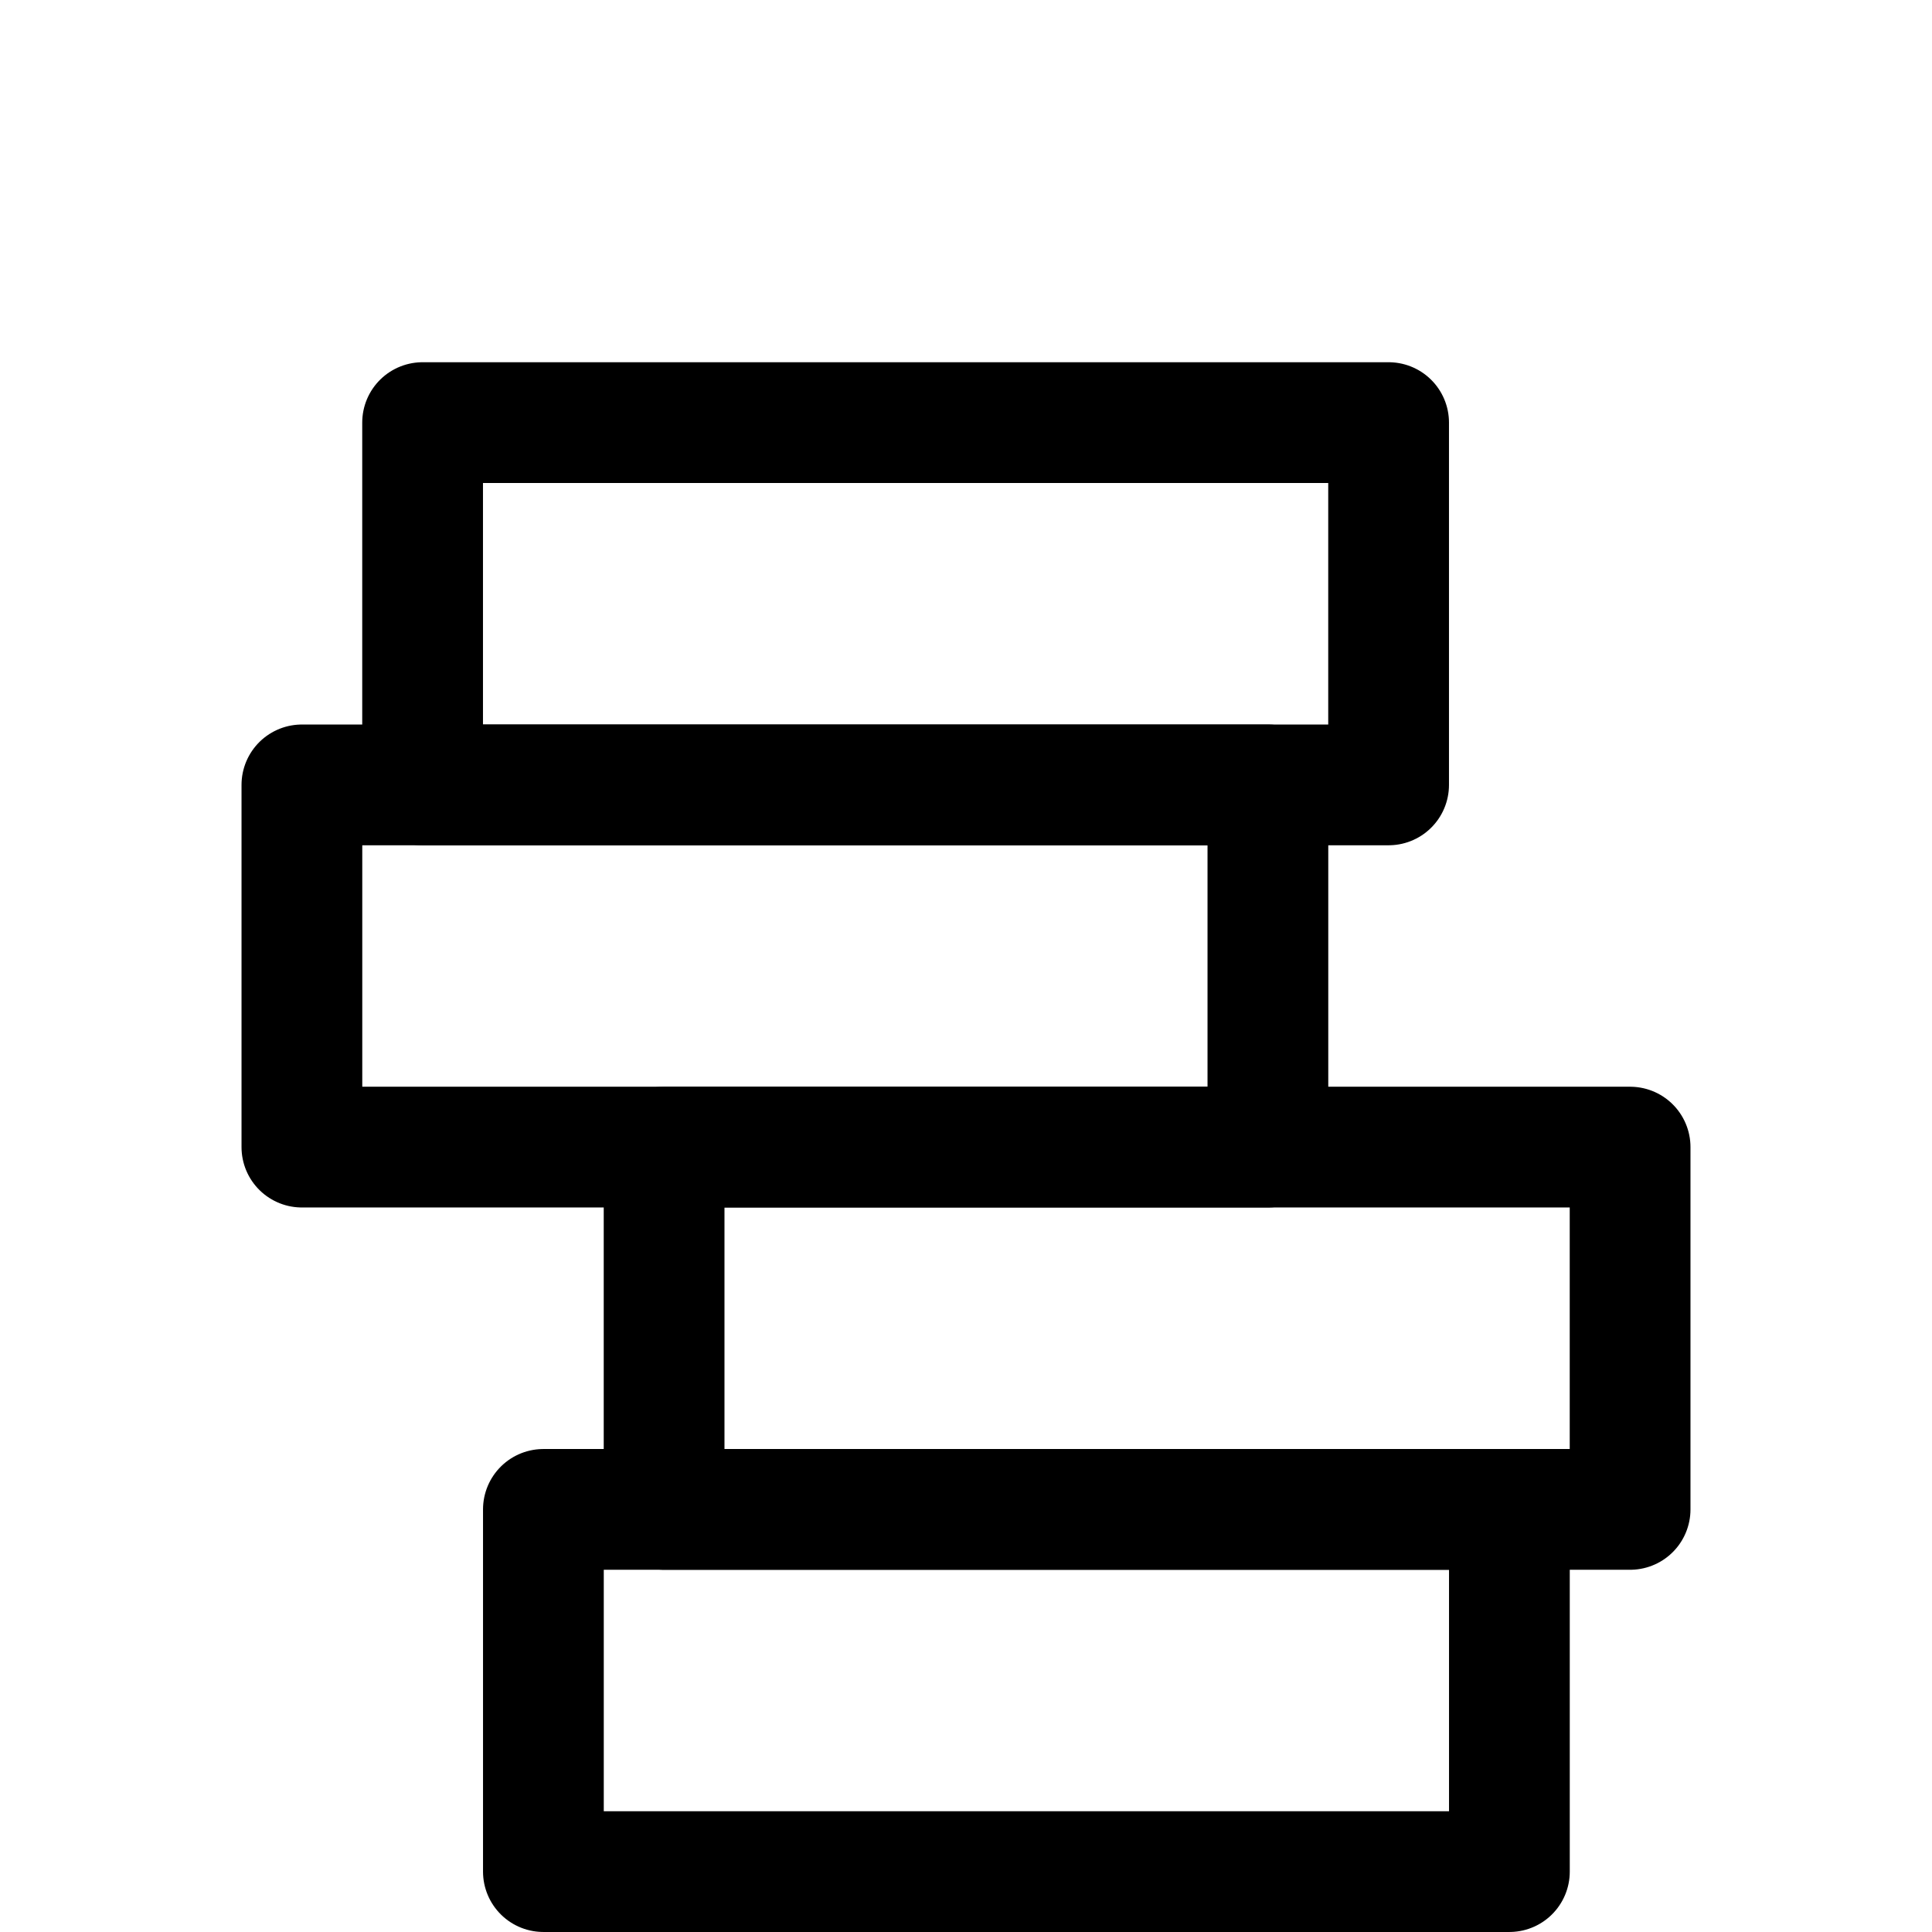 <svg width="46" height="46" viewBox="0 0 46 46" fill="none" xmlns="http://www.w3.org/2000/svg">
<path d="M12.938 35.938H35.938V44.562H12.938V35.938Z" stroke="black" stroke-width="2.875" stroke-linecap="round" stroke-linejoin="round"/>
<path d="M15.812 27.312H38.812V35.938H15.812V27.312Z" stroke="black" stroke-width="2.875" stroke-linecap="round" stroke-linejoin="round"/>
<path d="M7.188 18.688H30.188V27.312H7.188V18.688Z" stroke="black" stroke-width="2.875" stroke-linecap="round" stroke-linejoin="round"/>
<path d="M10.062 10.062H33.062V18.688H10.062V10.062Z" stroke="black" stroke-width="2.875" stroke-linecap="round" stroke-linejoin="round"/>
</svg>
